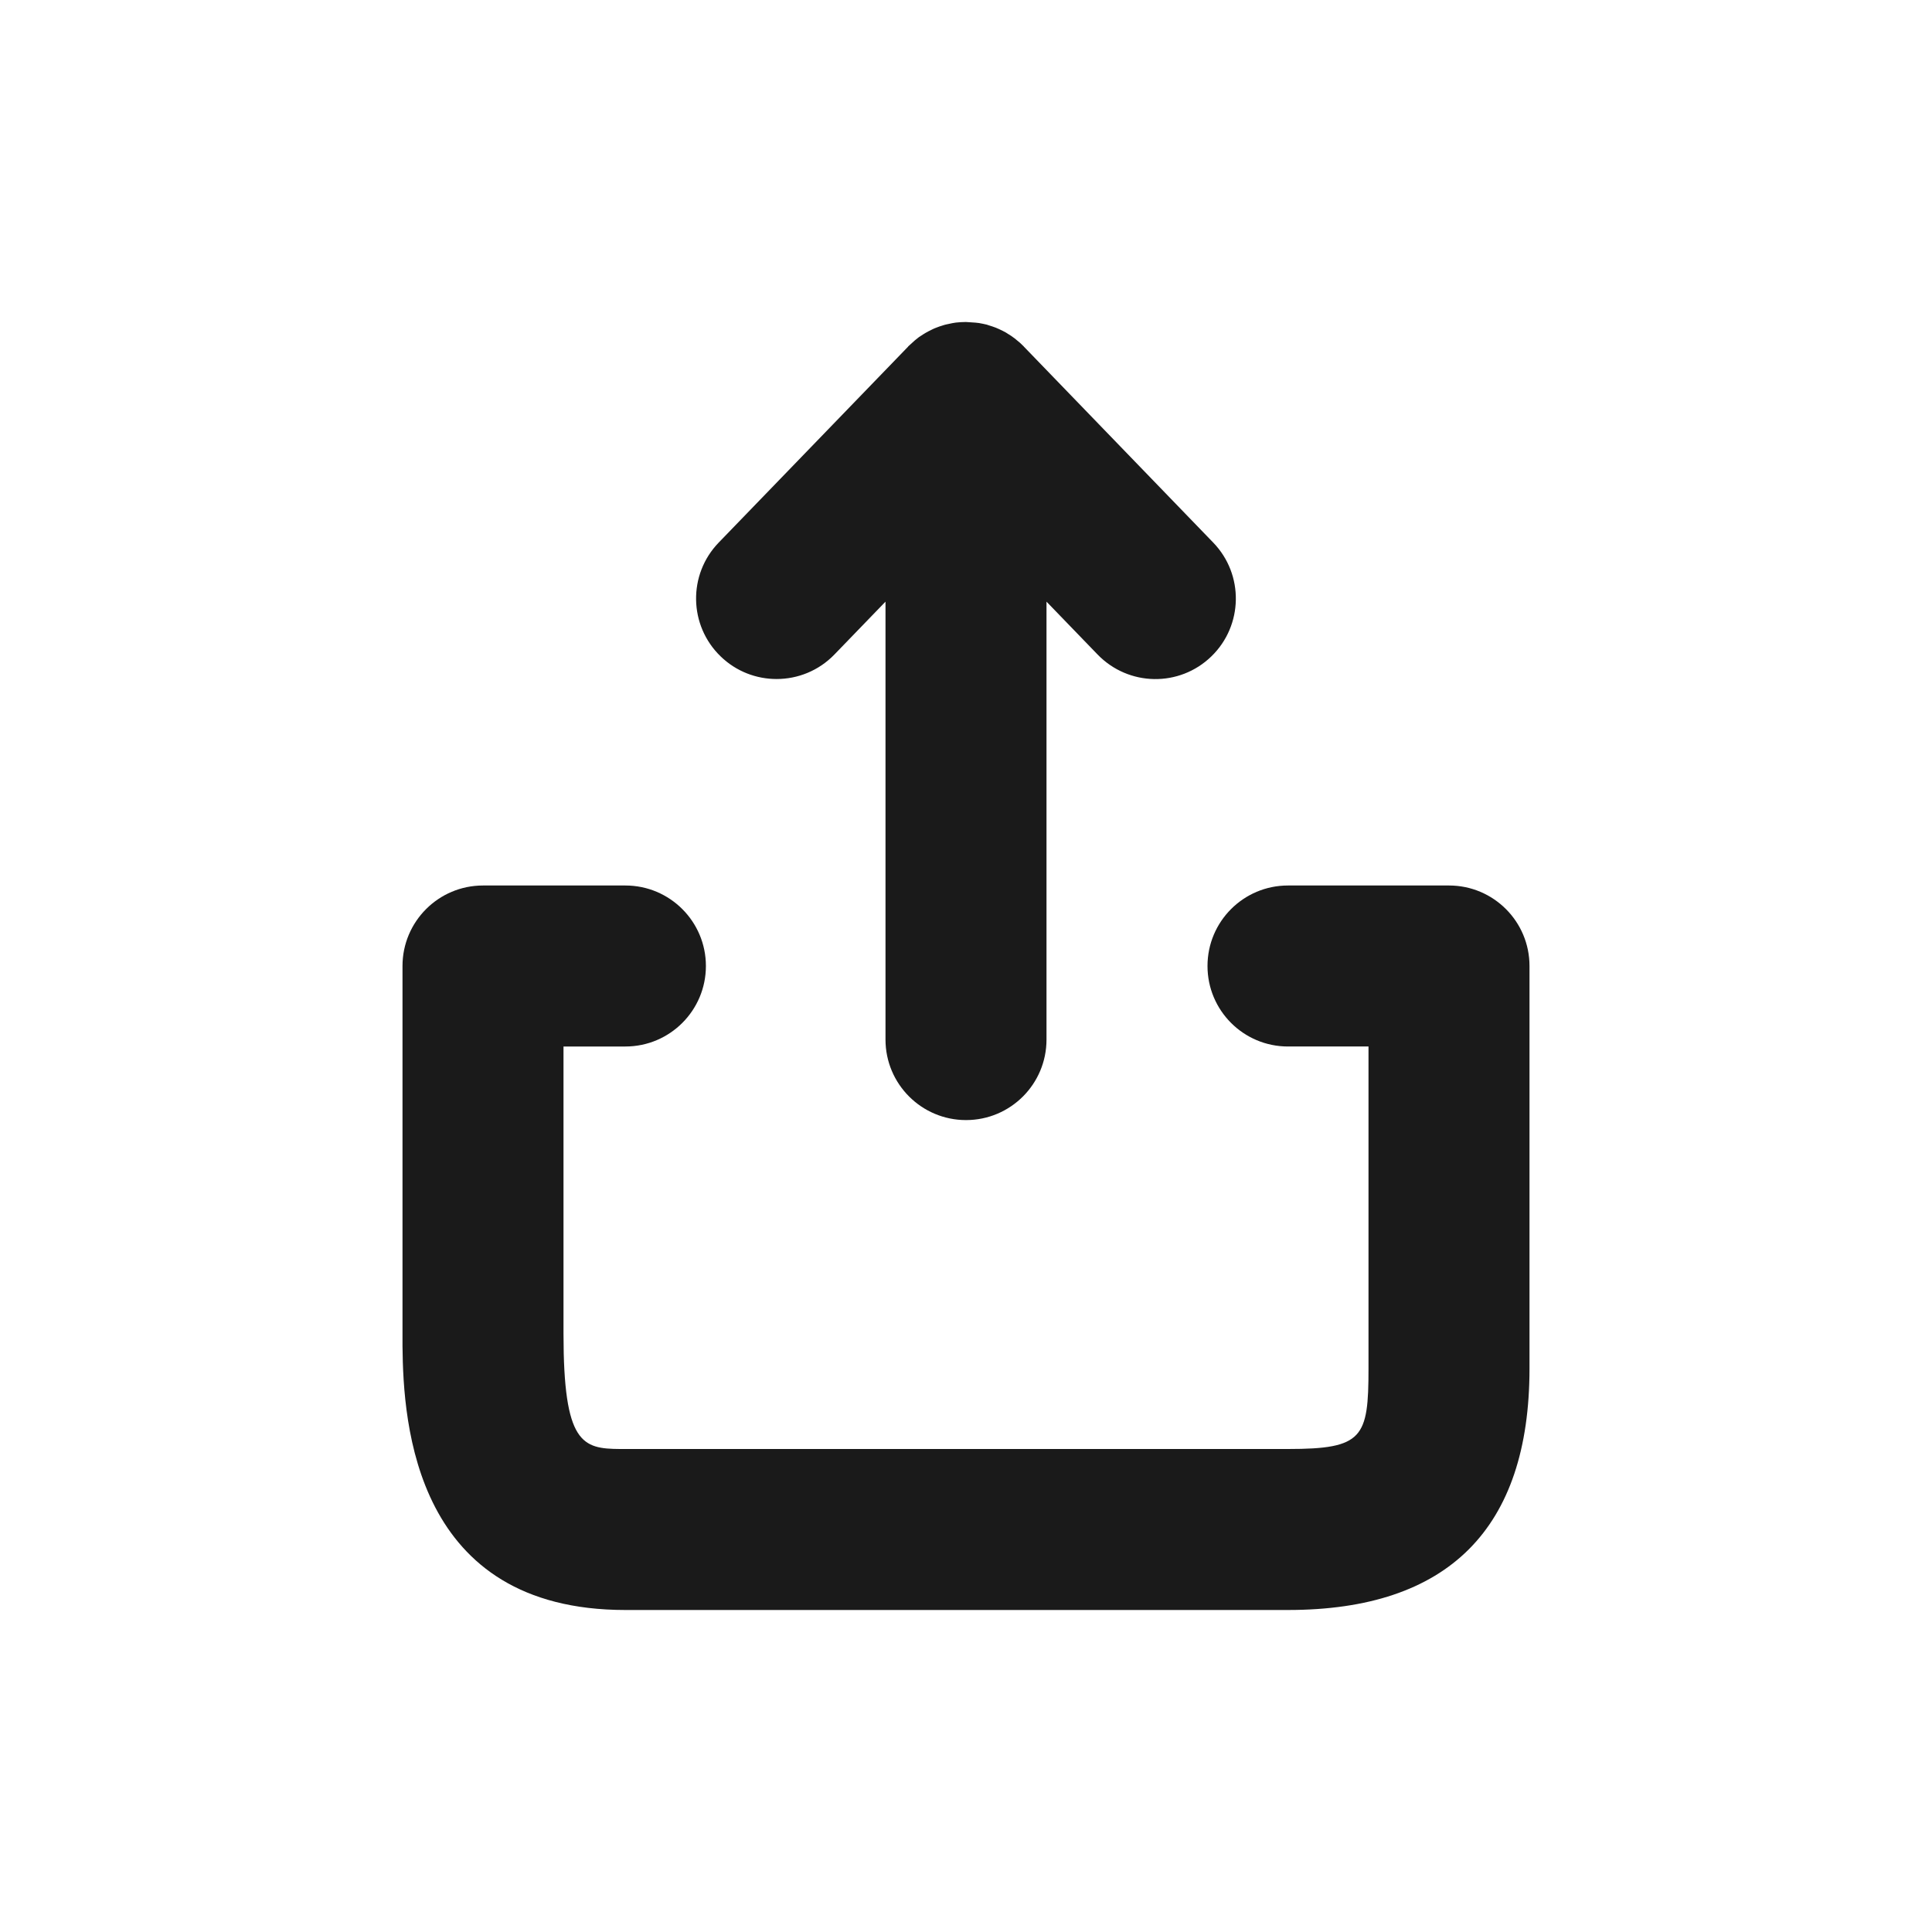 <svg xmlns="http://www.w3.org/2000/svg" width="24" height="24" viewBox="0 0 24 24">
    <path fill="#1A1A1A" fill-rule="evenodd" d="M7.769 11c.552 0 1 .448 1 1s-.448 1-1 1H7v3.565c0 1.373.235 1.432.704 1.435H16c.932 0 1-.139 1-1v-4h-1c-.553 0-1-.448-1-1s.447-1 1-1h2c.553 0 1 .448 1 1v5c0 1.99-1.01 3-3 3H7.769C5.154 20 5.009 17.694 5 16.722V12c0-.552.448-1 1-1h1.769zM12 4l.118.008.044.005c.033.006.065.012.097.02l.02.007c.032.009.062.02.092.031l.039.017c.029.013.057.027.084.042l.022.014c.03.018.059.037.086.058.007.005.014.01.021.017.034.026.065.054.095.085l.001.002 2.352 2.434c.384.397.373 1.03-.023 1.414-.397.385-1.029.374-1.414-.024L13 7.474v5.44c0 .552-.447 1-1 1-.552 0-1-.448-1-1v-5.44l-.634.656c-.196.203-.457.305-.719.305-.25 0-.501-.093-.695-.281-.397-.384-.408-1.017-.024-1.414l2.353-2.434.001-.003.083-.075.05-.04.057-.037c.02-.012.039-.024.059-.034l.052-.026c.016-.008.032-.015.049-.021.024-.01.048-.018.072-.025.016-.006.032-.01.048-.014l.08-.017.044-.007c.04-.004.082-.007.124-.007z"/>
</svg>
